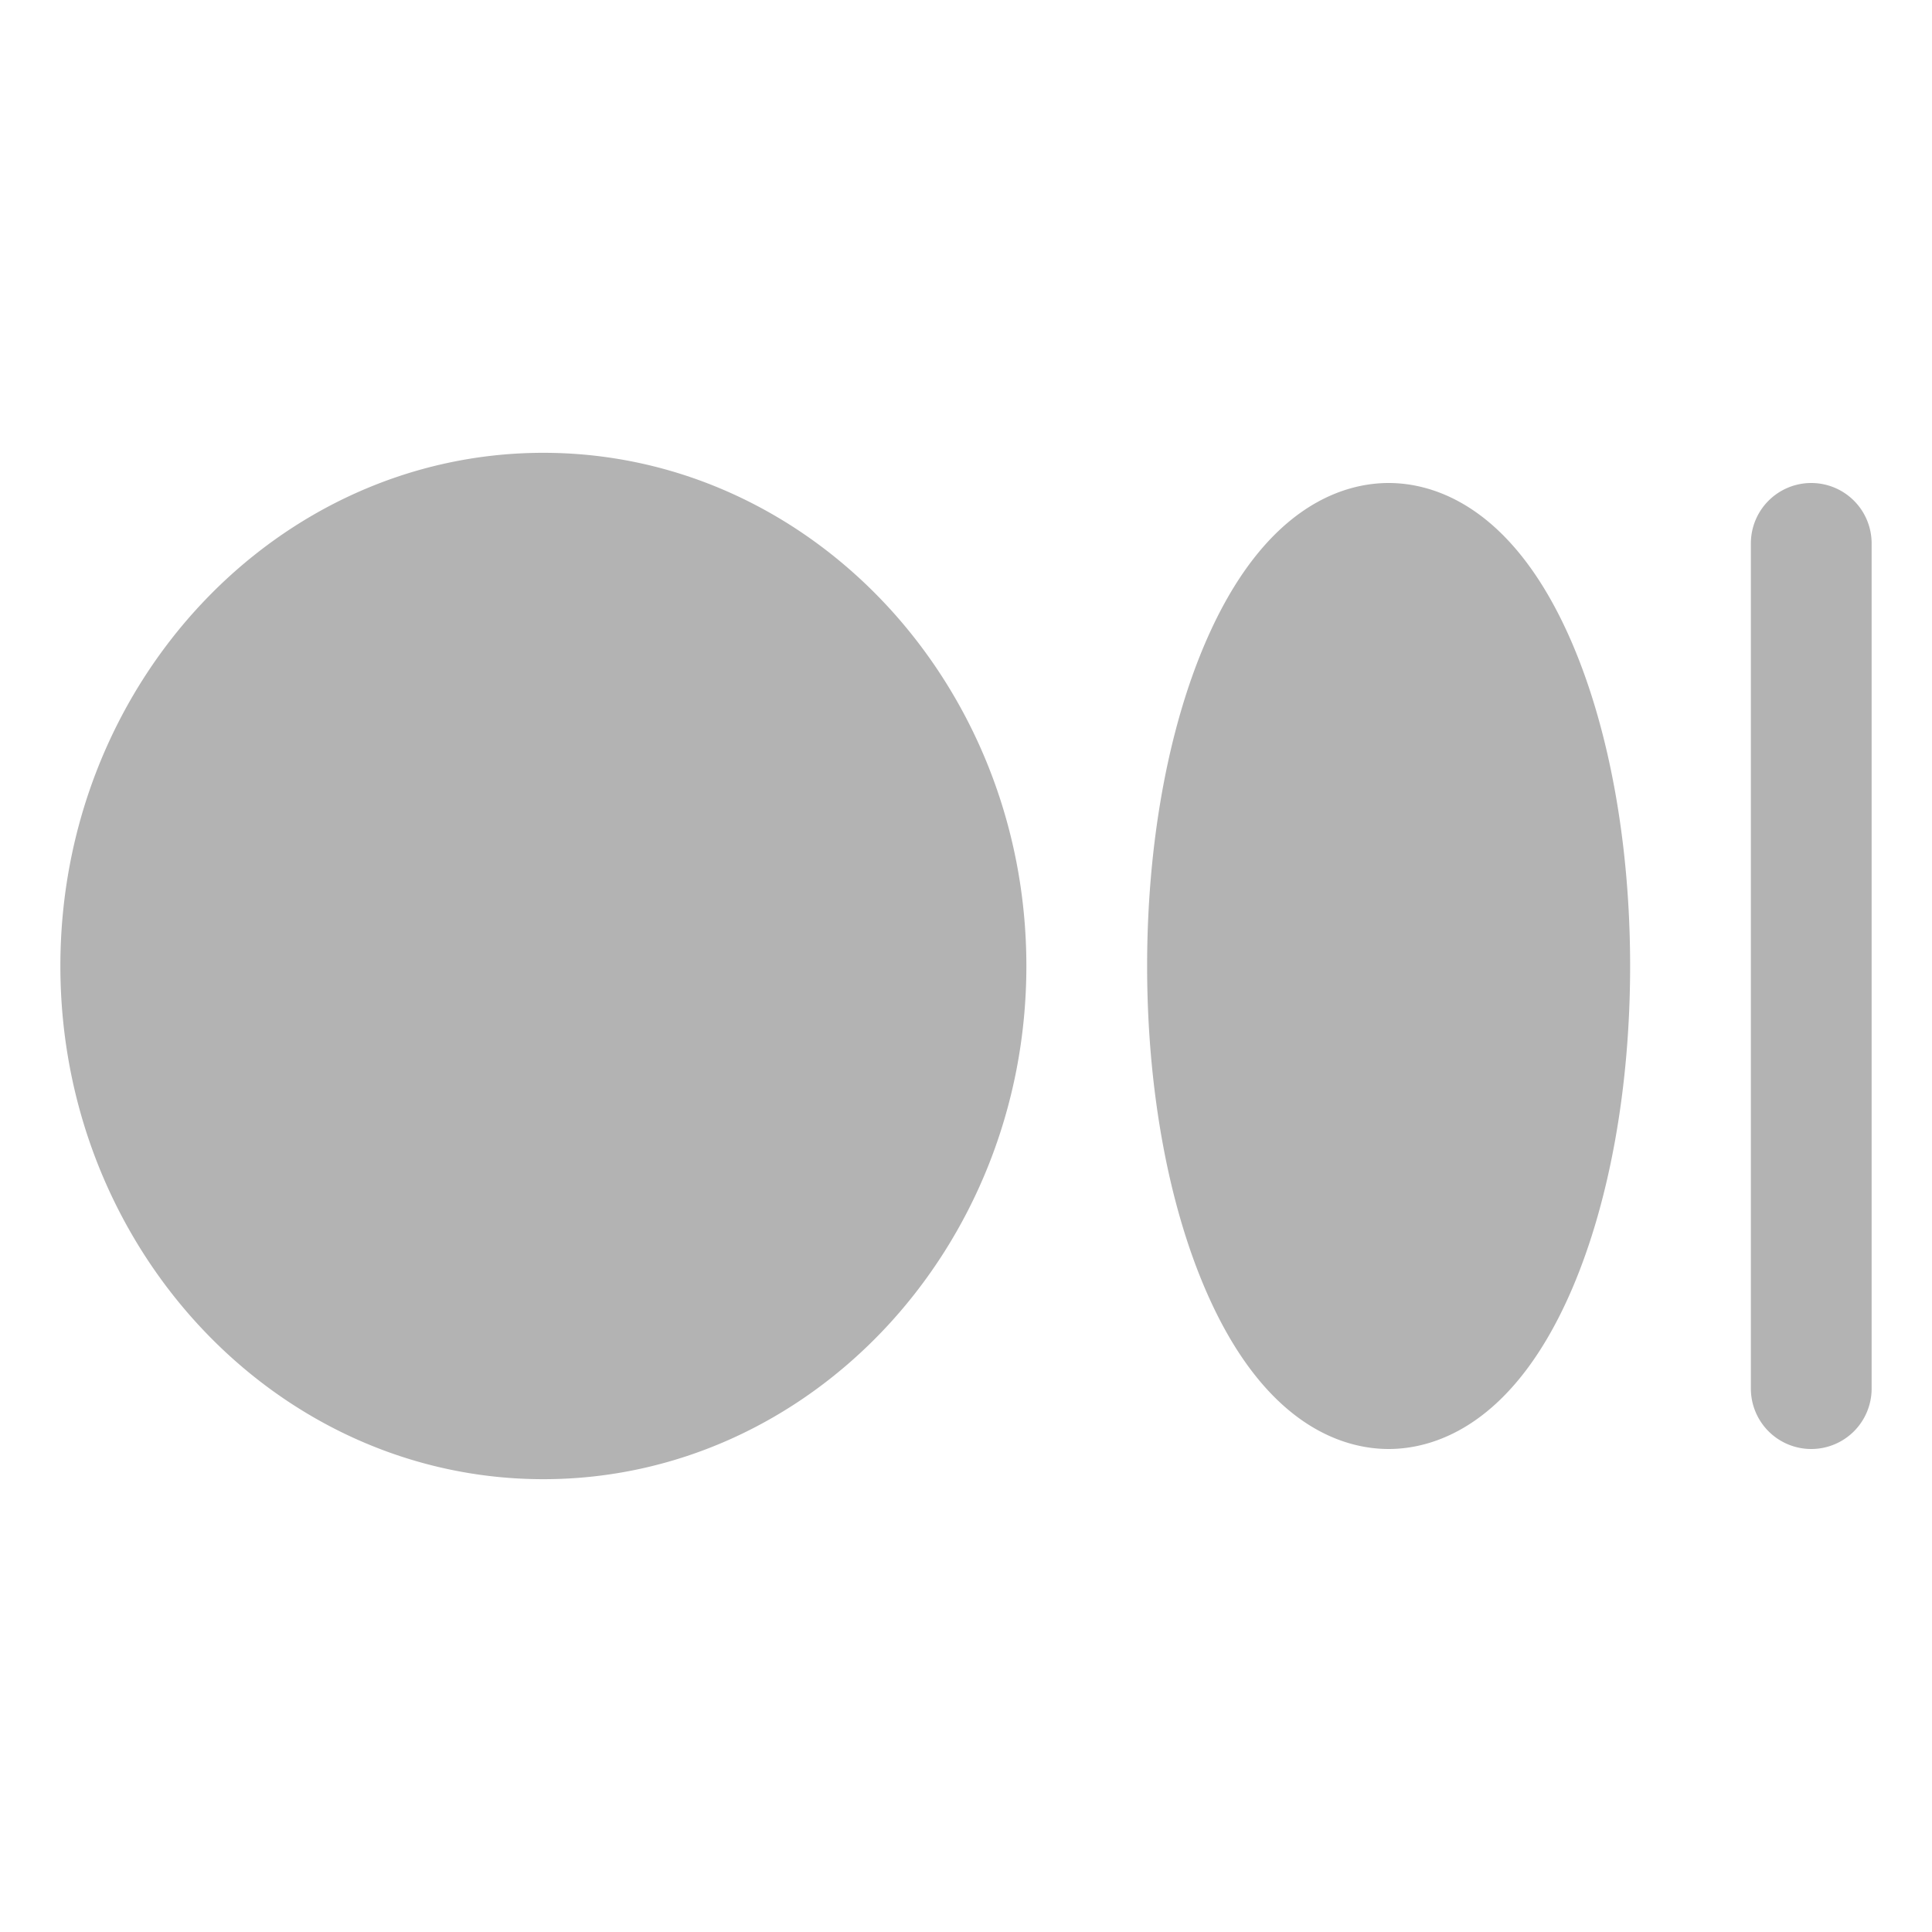<svg width="256px" height="256px" viewBox="0 0 256 256" id="Flat" xmlns="http://www.w3.org/2000/svg">
  <path d="M136,128c0,37.495-28.71,68-64,68S8,165.495,8,128,36.71,60,72,60,136,90.505,136,128ZM240,64a8,8,0,0,0-8,8V184a8,8,0,0,0,16,0V72A8,8,0,0,0,240,64Zm-56,0c-5.683,0-16.399,2.761-24.324,21.251C154.726,96.801,152,111.983,152,128s2.726,31.199,7.676,42.749C167.601,189.239,178.317,192,184,192s16.399-2.761,24.324-21.251C213.274,159.199,216,144.017,216,128s-2.726-31.199-7.676-42.749C200.399,66.761,189.683,64,184,64Z" fill="#B3B3B3"/>
</svg>
